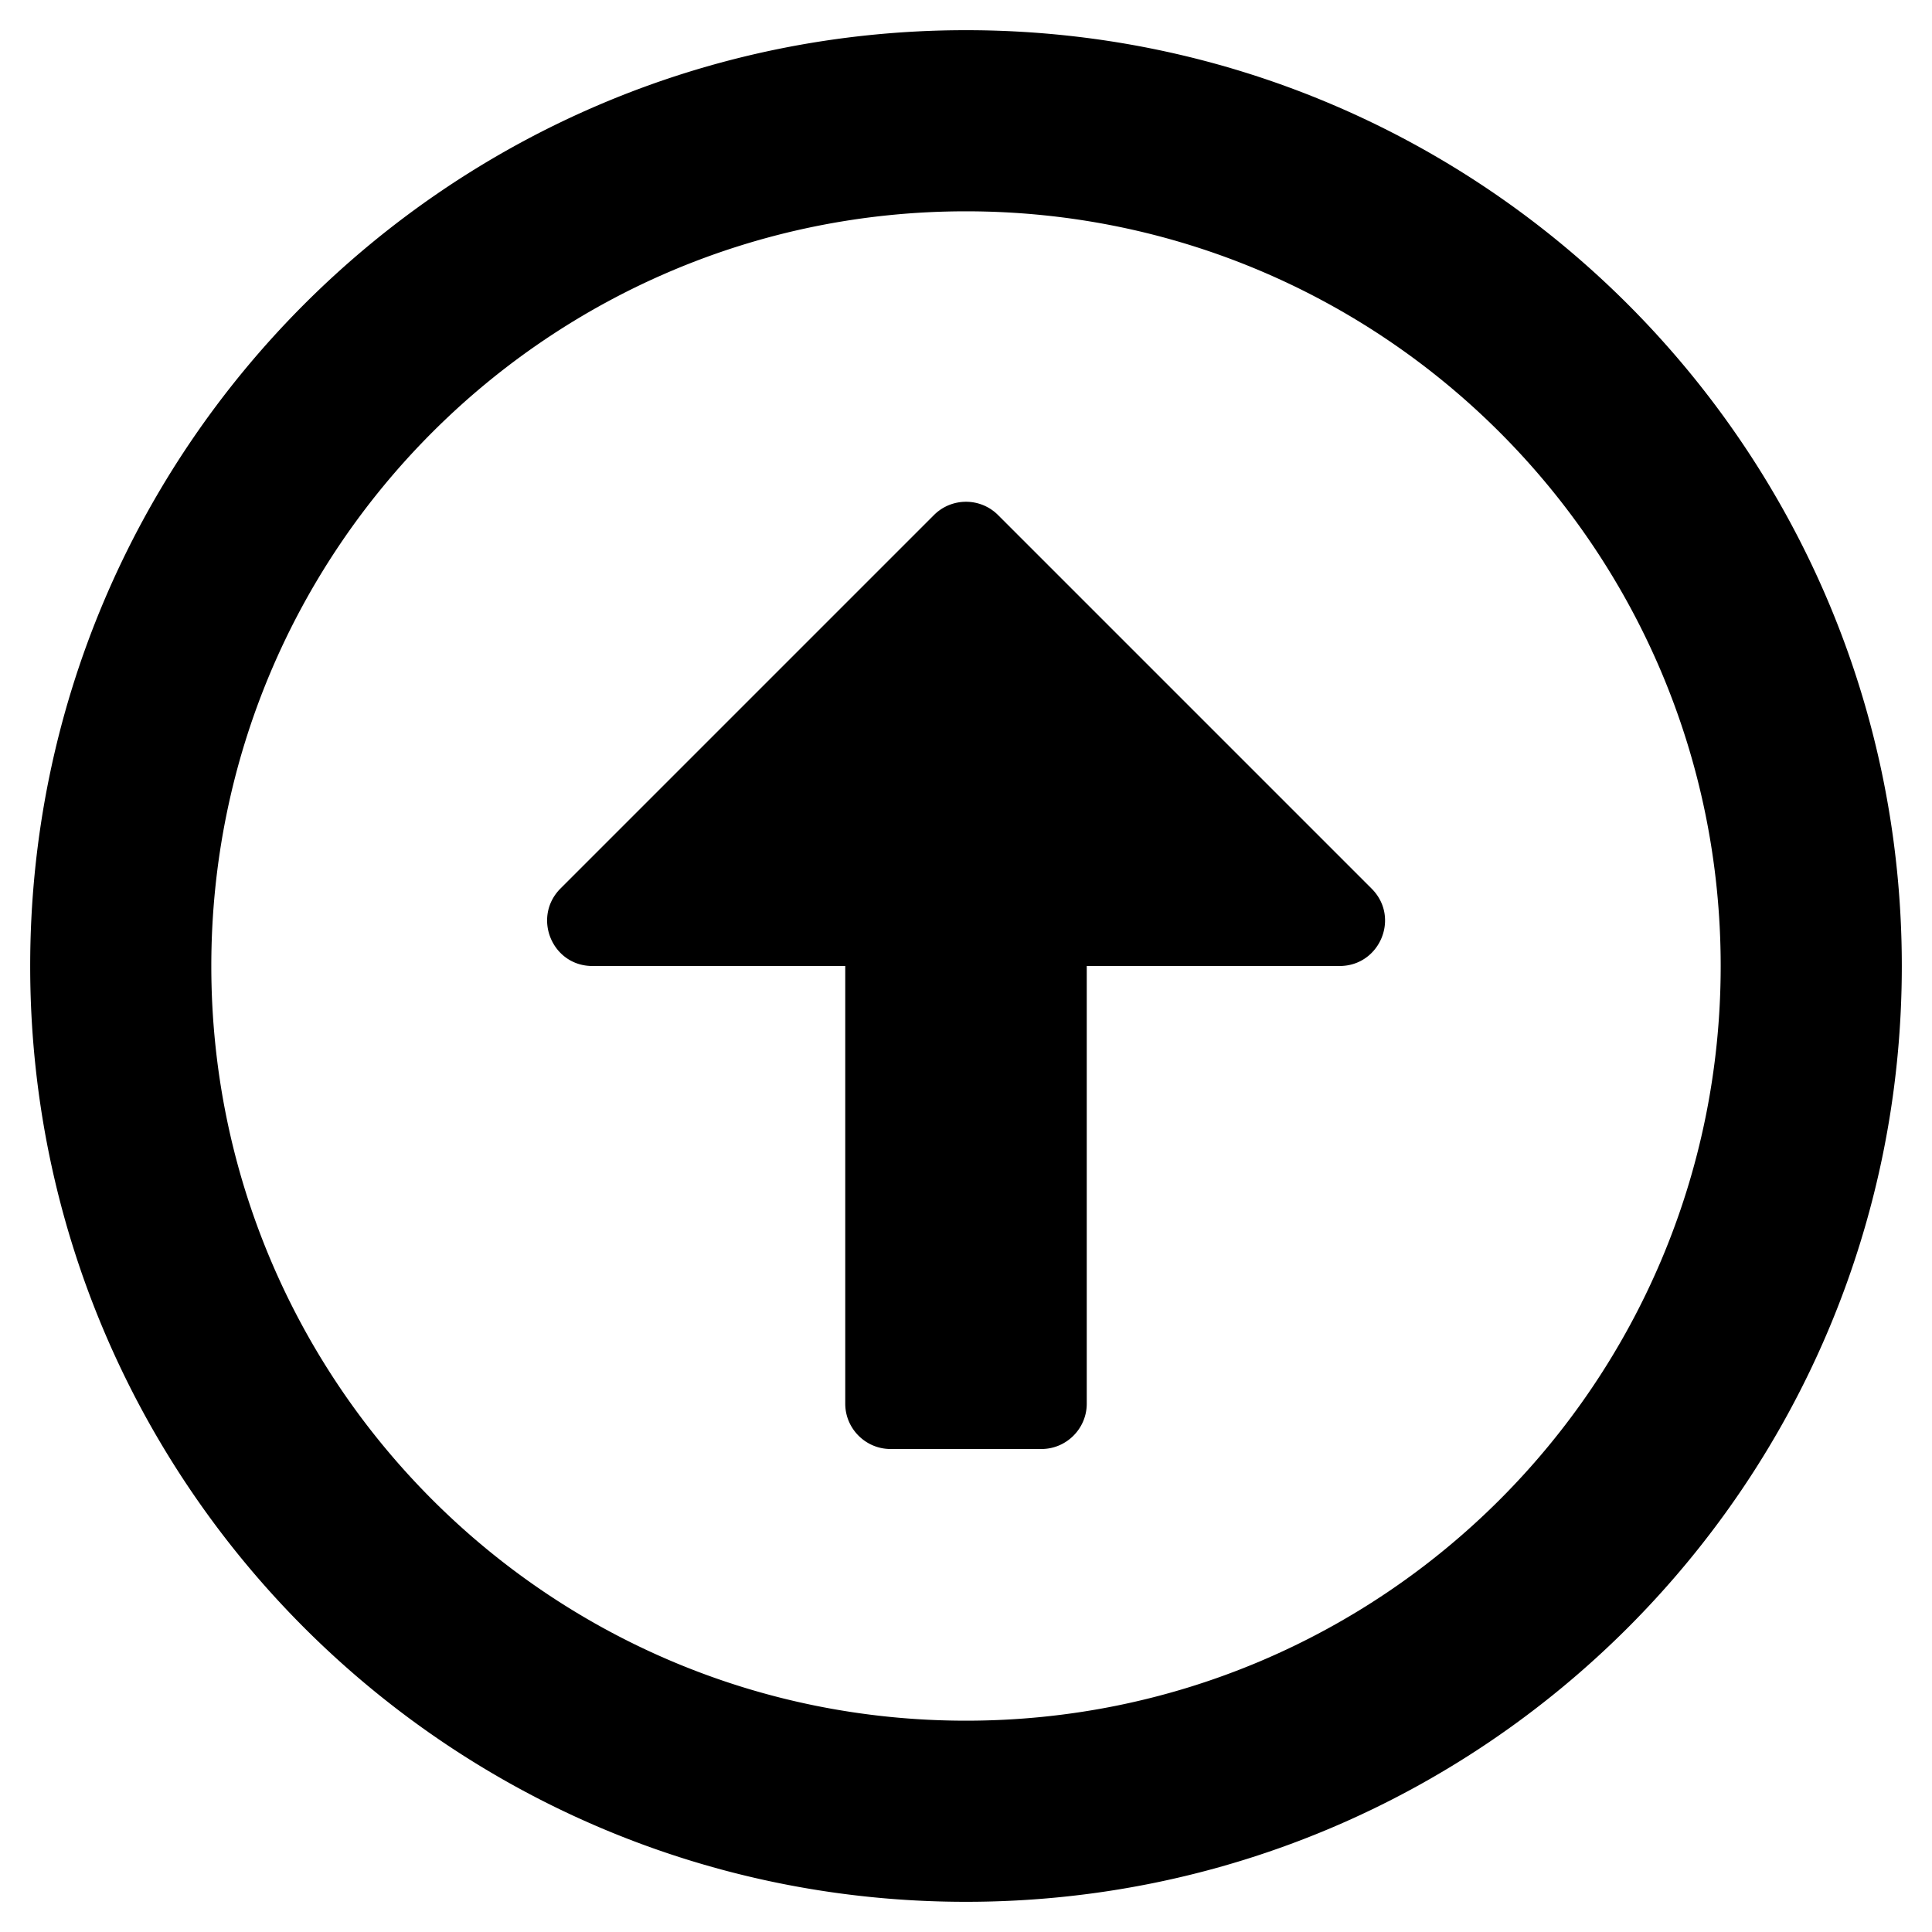 <svg xmlns="http://www.w3.org/2000/svg" viewBox="0 0 512 512"><path d="M256 8C119 8 8 119 8 256s111 248 248 248 248-111 248-248S393 8 256 8zm0 48c110.5 0 200 89.5 200 200s-89.5 200-200 200S56 366.5 56 256 145.5 56 256 56zm0 76.975c-3.075 0-6.15 1.175-8.5 3.525l-99 99c-7.5 7.6-2.2 20.5 8.5 20.5h67v116c0 6.6 5.4 12 12 12h40c6.6 0 12-5.4 12-12V256h67c10.7 0 16.1-12.9 8.5-20.5l-99-99a11.98 11.98 0 0 0-8.5-3.525z"/></svg>